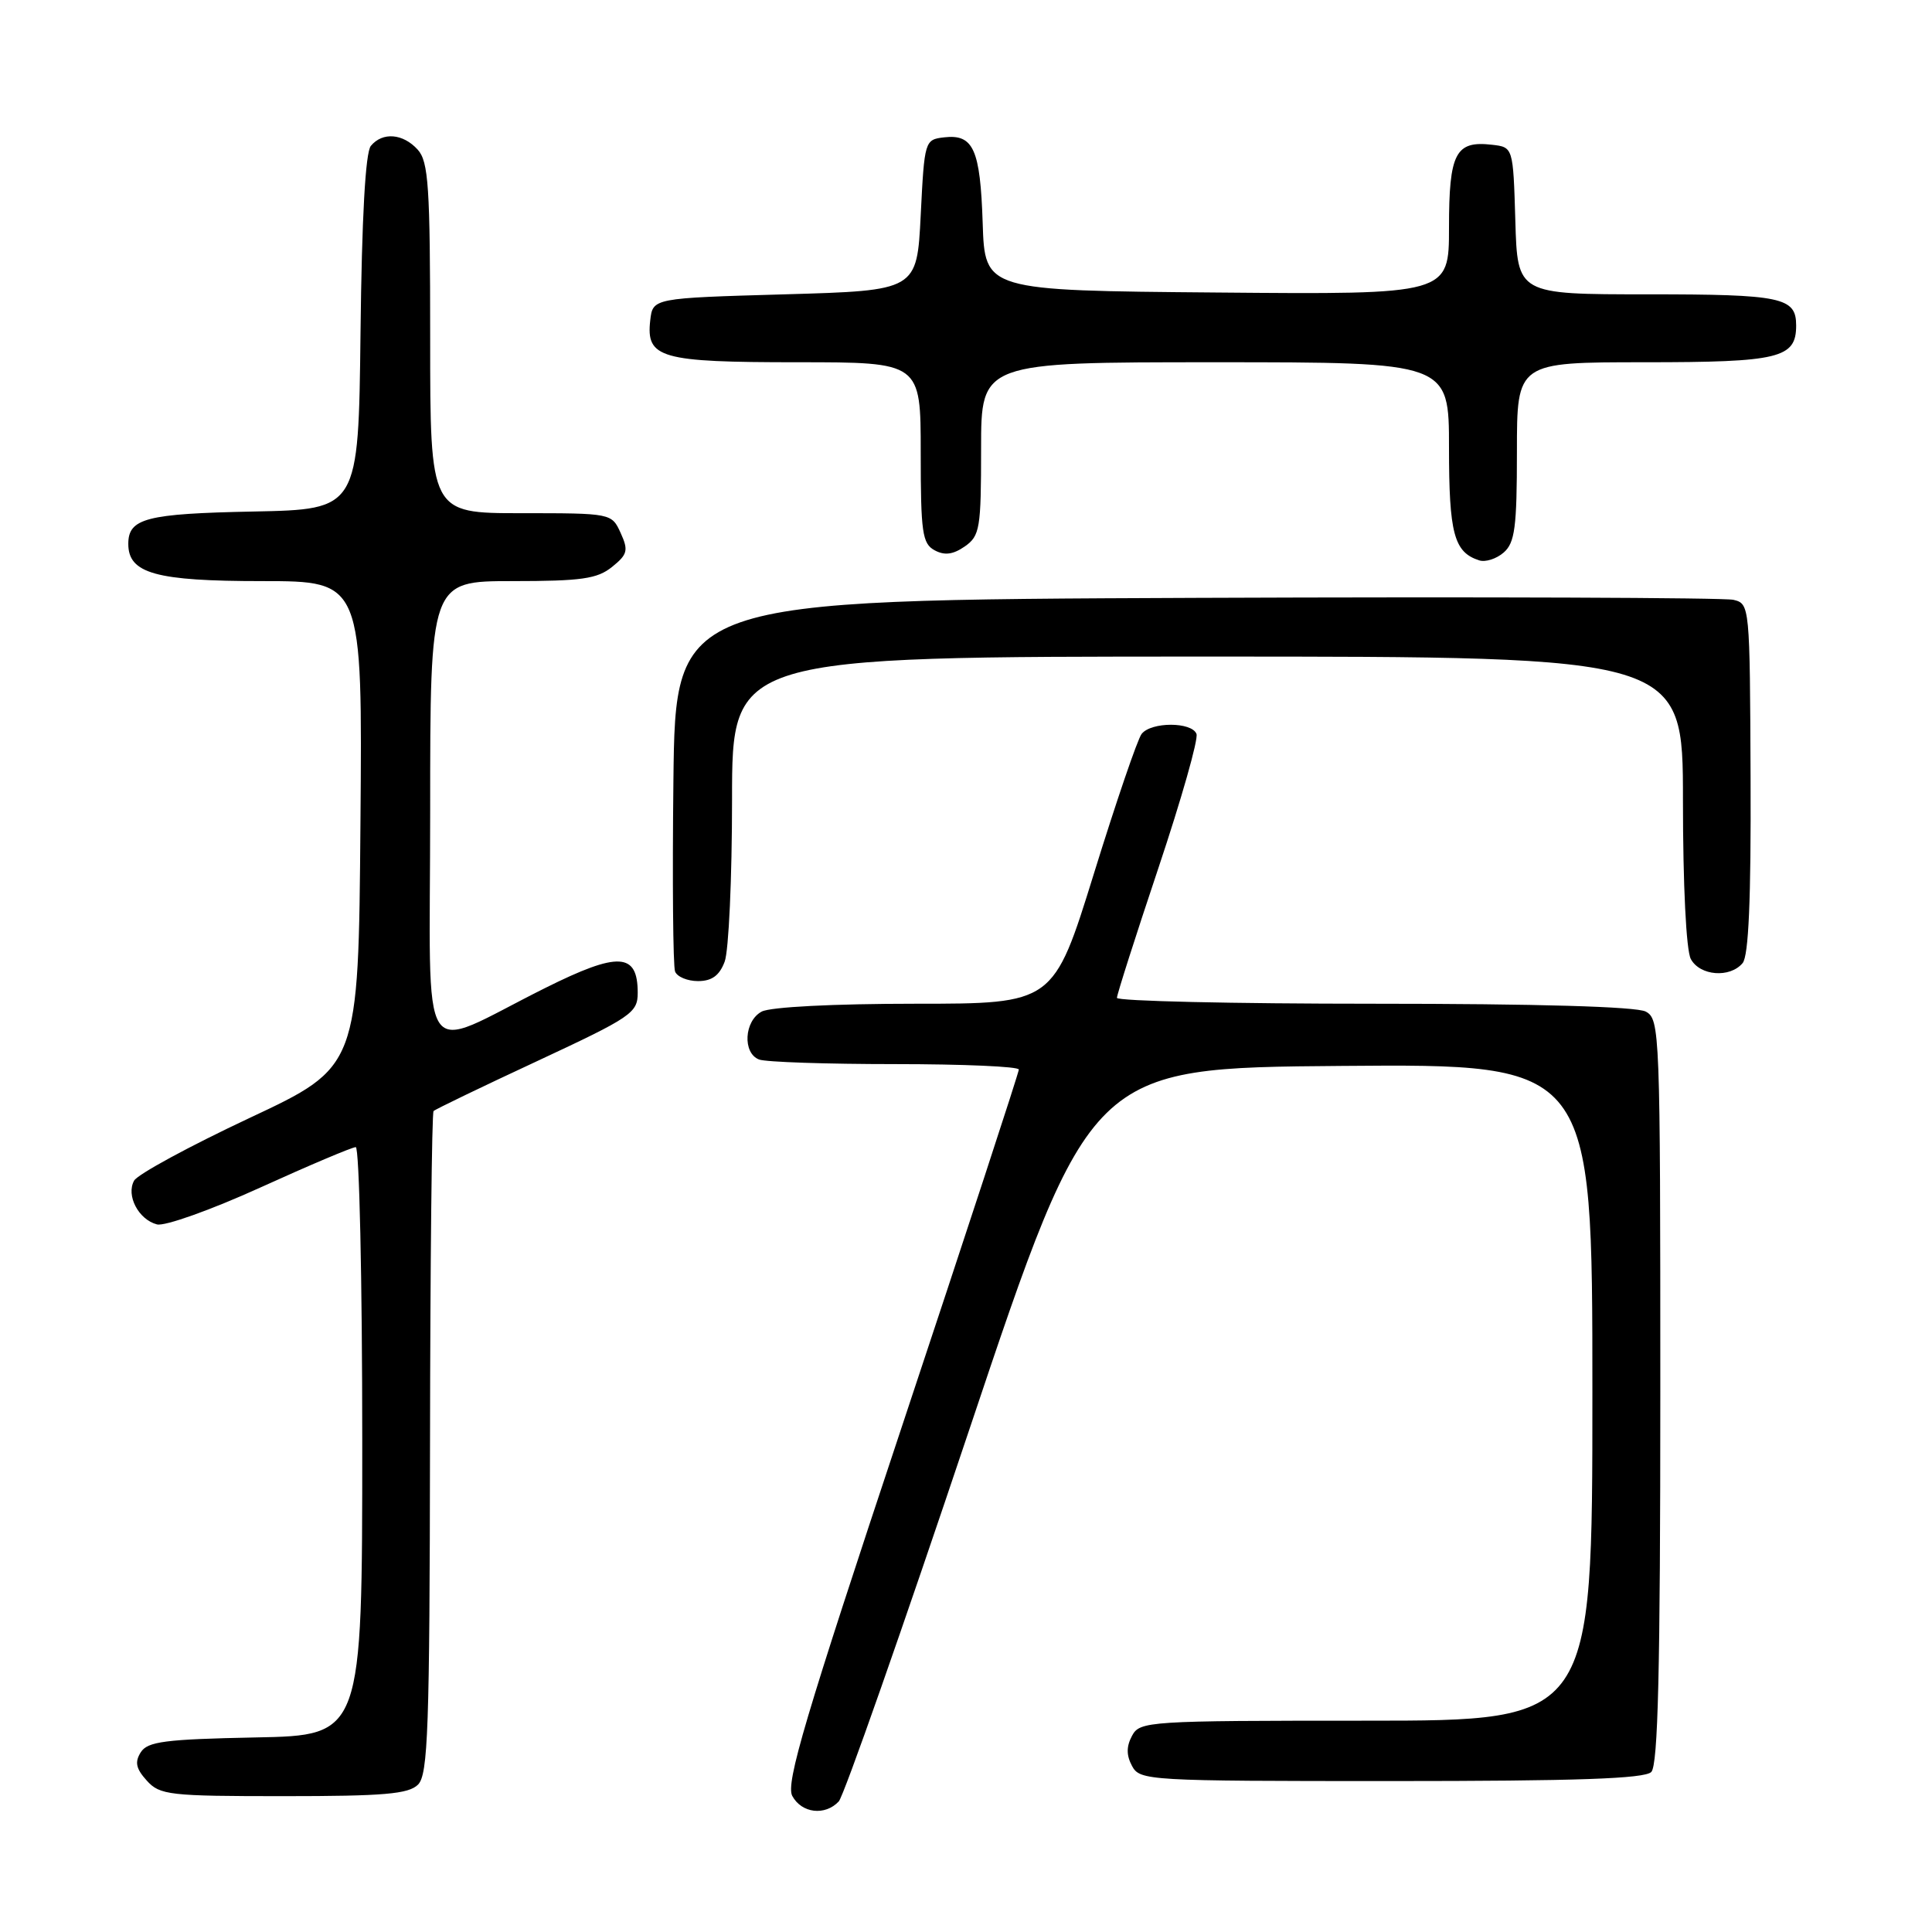 <?xml version="1.0" encoding="UTF-8" standalone="no"?>
<!DOCTYPE svg PUBLIC "-//W3C//DTD SVG 1.1//EN" "http://www.w3.org/Graphics/SVG/1.1/DTD/svg11.dtd" >
<svg xmlns="http://www.w3.org/2000/svg" xmlns:xlink="http://www.w3.org/1999/xlink" version="1.1" viewBox="0 0 256 256">
 <g >
 <path fill="currentColor"
d=" M 111.14 238.70 C 111.81 237.98 119.59 215.82 128.43 189.45 C 144.50 141.50 144.50 141.50 177.75 141.24 C 211.00 140.97 211.00 140.97 211.00 184.49 C 211.00 228.00 211.00 228.00 181.04 228.00 C 152.09 228.00 151.03 228.07 150.00 230.00 C 149.24 231.42 149.24 232.58 150.00 234.00 C 151.04 235.94 152.09 236.00 184.34 236.00 C 208.87 236.00 217.91 235.69 218.80 234.80 C 219.70 233.90 220.00 221.32 220.00 184.34 C 220.00 136.65 219.94 135.04 218.07 134.04 C 216.84 133.38 203.64 133.00 182.07 133.00 C 163.33 133.00 148.00 132.65 148.00 132.22 C 148.00 131.78 150.48 124.02 153.51 114.97 C 156.54 105.91 158.81 97.94 158.54 97.25 C 157.92 95.63 152.53 95.63 151.27 97.25 C 150.73 97.94 147.89 106.26 144.95 115.75 C 139.60 133.00 139.60 133.00 121.24 133.00 C 110.49 133.00 102.07 133.43 100.93 134.04 C 98.60 135.28 98.37 139.54 100.58 140.39 C 101.45 140.73 109.55 141.00 118.58 141.00 C 127.61 141.00 135.00 141.32 135.00 141.72 C 135.00 142.12 128.00 163.48 119.45 189.19 C 106.67 227.61 104.09 236.30 104.98 237.97 C 106.22 240.27 109.32 240.64 111.14 238.70 Z  M 55.39 236.47 C 56.72 235.14 56.93 229.10 56.98 191.28 C 57.01 167.27 57.22 147.44 57.45 147.22 C 57.67 146.99 63.85 144.01 71.18 140.60 C 83.68 134.77 84.50 134.22 84.50 131.55 C 84.50 126.21 81.96 126.07 72.27 130.90 C 55.09 139.46 57.00 142.39 57.00 107.51 C 57.00 77.00 57.00 77.00 67.89 77.00 C 77.06 77.00 79.14 76.70 81.10 75.12 C 83.16 73.46 83.29 72.93 82.24 70.62 C 81.05 68.01 81.02 68.00 69.02 68.00 C 57.00 68.00 57.00 68.00 57.00 44.83 C 57.00 24.67 56.78 21.42 55.35 19.83 C 53.40 17.68 50.69 17.46 49.14 19.33 C 48.42 20.19 47.94 28.85 47.77 44.08 C 47.50 67.50 47.50 67.50 33.57 67.78 C 19.37 68.06 17.00 68.68 17.00 72.07 C 17.00 75.99 20.64 77.00 34.74 77.00 C 48.03 77.00 48.03 77.00 47.76 109.18 C 47.50 141.37 47.50 141.37 33.06 148.14 C 25.12 151.87 18.24 155.60 17.77 156.44 C 16.68 158.40 18.35 161.60 20.80 162.24 C 21.83 162.51 27.99 160.31 34.48 157.36 C 40.97 154.41 46.67 152.00 47.14 152.00 C 47.61 152.00 48.00 169.54 48.00 190.97 C 48.00 229.95 48.00 229.95 33.86 230.22 C 21.86 230.46 19.55 230.76 18.65 232.19 C 17.83 233.49 18.02 234.36 19.45 235.94 C 21.18 237.86 22.43 238.00 37.58 238.00 C 50.87 238.00 54.14 237.72 55.39 236.47 Z  M 96.02 127.43 C 96.56 126.02 97.00 116.35 97.00 105.93 C 97.00 87.00 97.00 87.00 160.00 87.00 C 223.00 87.00 223.00 87.00 223.00 106.07 C 223.00 117.30 223.43 125.93 224.04 127.07 C 225.24 129.31 229.23 129.63 230.91 127.61 C 231.70 126.65 232.03 119.19 231.96 103.12 C 231.87 80.22 231.85 80.00 229.69 79.48 C 228.48 79.19 196.45 79.07 158.50 79.22 C 89.50 79.50 89.50 79.50 89.23 103.48 C 89.08 116.67 89.18 128.03 89.45 128.73 C 89.72 129.43 91.09 130.00 92.49 130.00 C 94.32 130.00 95.33 129.27 96.02 127.43 Z  M 201.00 59.85 C 201.00 48.00 201.00 48.00 217.93 48.00 C 235.77 48.00 238.00 47.46 238.00 43.13 C 238.00 39.40 236.12 39.00 218.34 39.00 C 201.07 39.00 201.07 39.00 200.79 29.25 C 200.50 19.50 200.50 19.50 197.69 19.18 C 192.86 18.62 192.00 20.29 192.00 30.14 C 192.00 39.03 192.00 39.03 161.25 38.76 C 130.50 38.50 130.50 38.50 130.21 29.55 C 129.89 19.75 128.98 17.75 125.09 18.20 C 122.54 18.50 122.49 18.64 122.00 28.50 C 121.50 38.50 121.50 38.50 104.00 39.00 C 86.50 39.50 86.50 39.50 86.16 42.45 C 85.59 47.46 87.49 48.00 105.69 48.00 C 122.00 48.00 122.00 48.00 122.00 59.96 C 122.00 70.57 122.21 72.04 123.85 72.92 C 125.17 73.63 126.29 73.48 127.85 72.40 C 129.84 71.00 130.00 70.03 130.00 59.44 C 130.00 48.00 130.00 48.00 161.00 48.00 C 192.00 48.00 192.00 48.00 192.00 59.31 C 192.00 70.70 192.66 73.18 196.00 74.25 C 196.82 74.52 198.29 74.05 199.25 73.21 C 200.73 71.92 201.00 69.88 201.00 59.85 Z "/>
</g>
</svg>